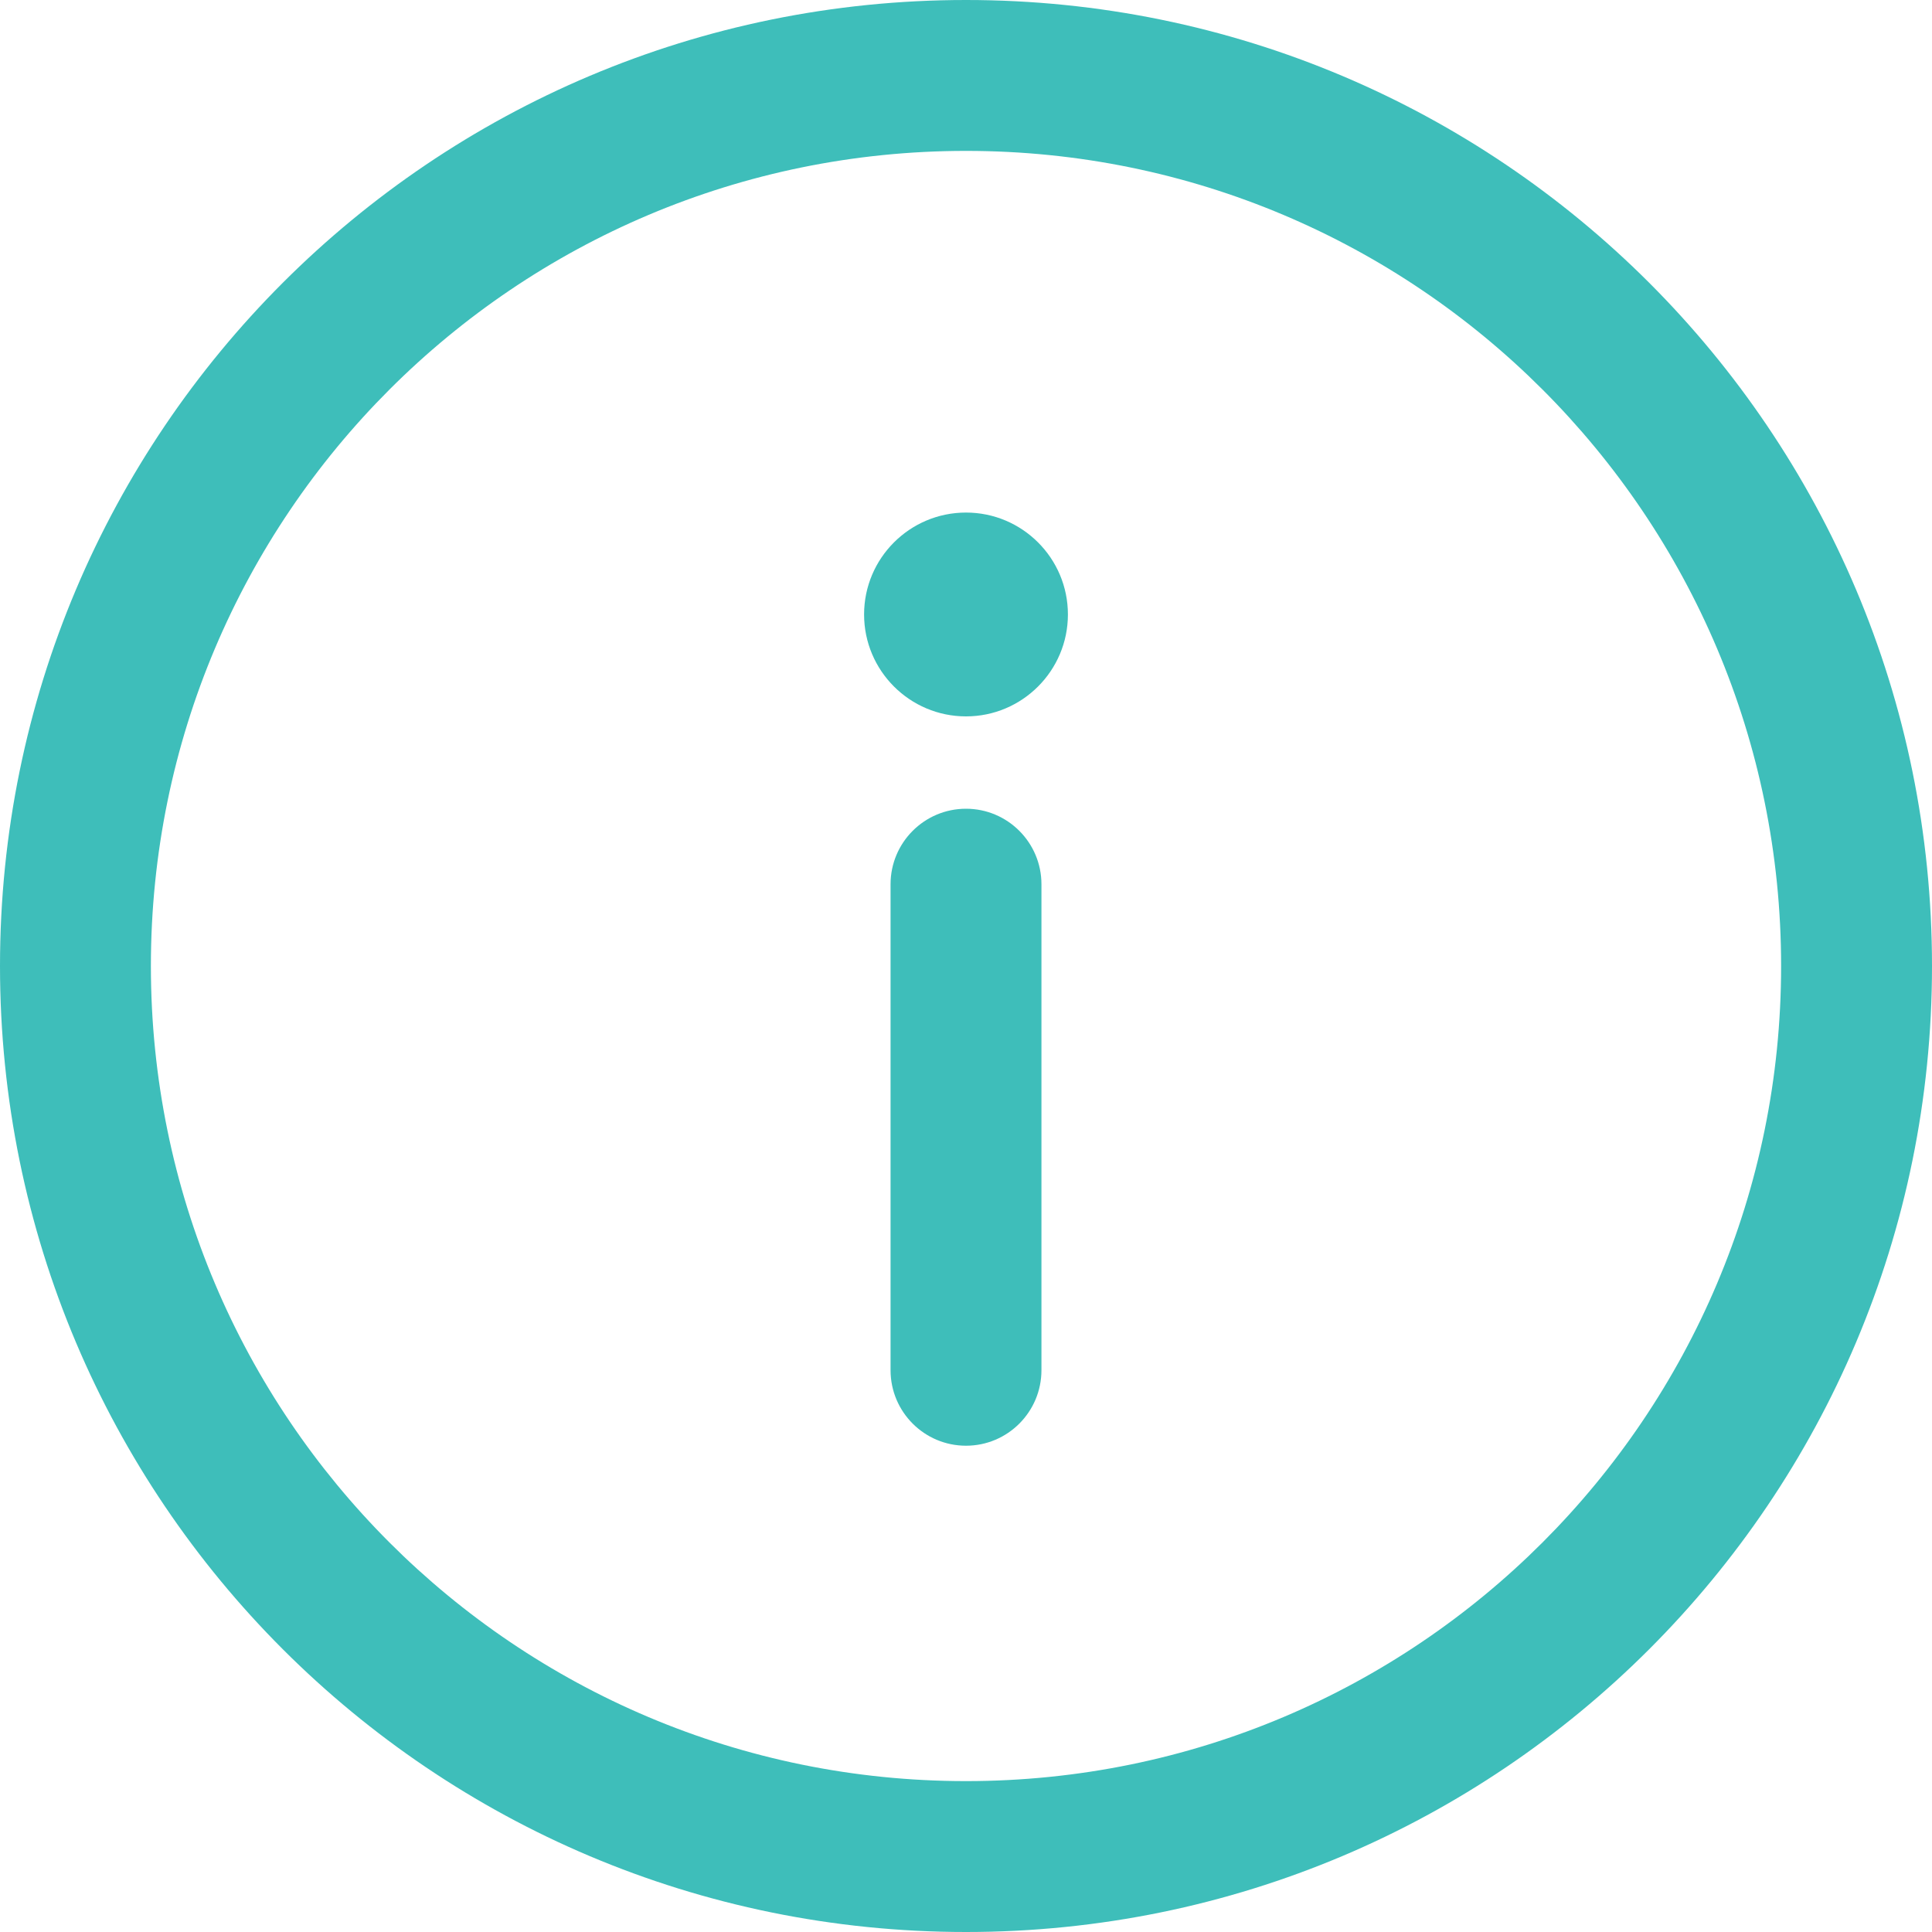 <svg width="20" height="20" viewBox="0 0 20 20" fill="none" xmlns="http://www.w3.org/2000/svg">
<g clip-path="url(#clip0_4_1925)">
<path d="M10 0C4.473 0 0 4.473 0 10C0 15.527 4.473 20 10 20C15.527 20 20 15.527 20 10C20 4.473 15.527 0 10 0ZM10 18.438C5.336 18.438 1.562 14.664 1.562 10C1.562 5.336 5.337 1.562 10 1.562C14.664 1.562 18.438 5.337 18.438 10C18.438 14.664 14.663 18.438 10 18.438Z" fill="#3EBEBA"/>
<path d="M10 8.372C9.569 8.372 9.219 8.722 9.219 9.154V14.184C9.219 14.616 9.569 14.966 10 14.966C10.431 14.966 10.781 14.616 10.781 14.184V9.154C10.781 8.722 10.431 8.372 10 8.372Z" fill="#3EBEBA"/>
<path d="M10 7.416C10.582 7.416 11.055 6.943 11.055 6.361C11.055 5.778 10.582 5.306 10 5.306C9.418 5.306 8.945 5.778 8.945 6.361C8.945 6.943 9.418 7.416 10 7.416Z" fill="#3EBEBA"/>
</g>
<defs>
<clipPath id="clip0_4_1925">
<rect width="20" height="20" fill="white"/>
</clipPath>
</defs>
</svg>
